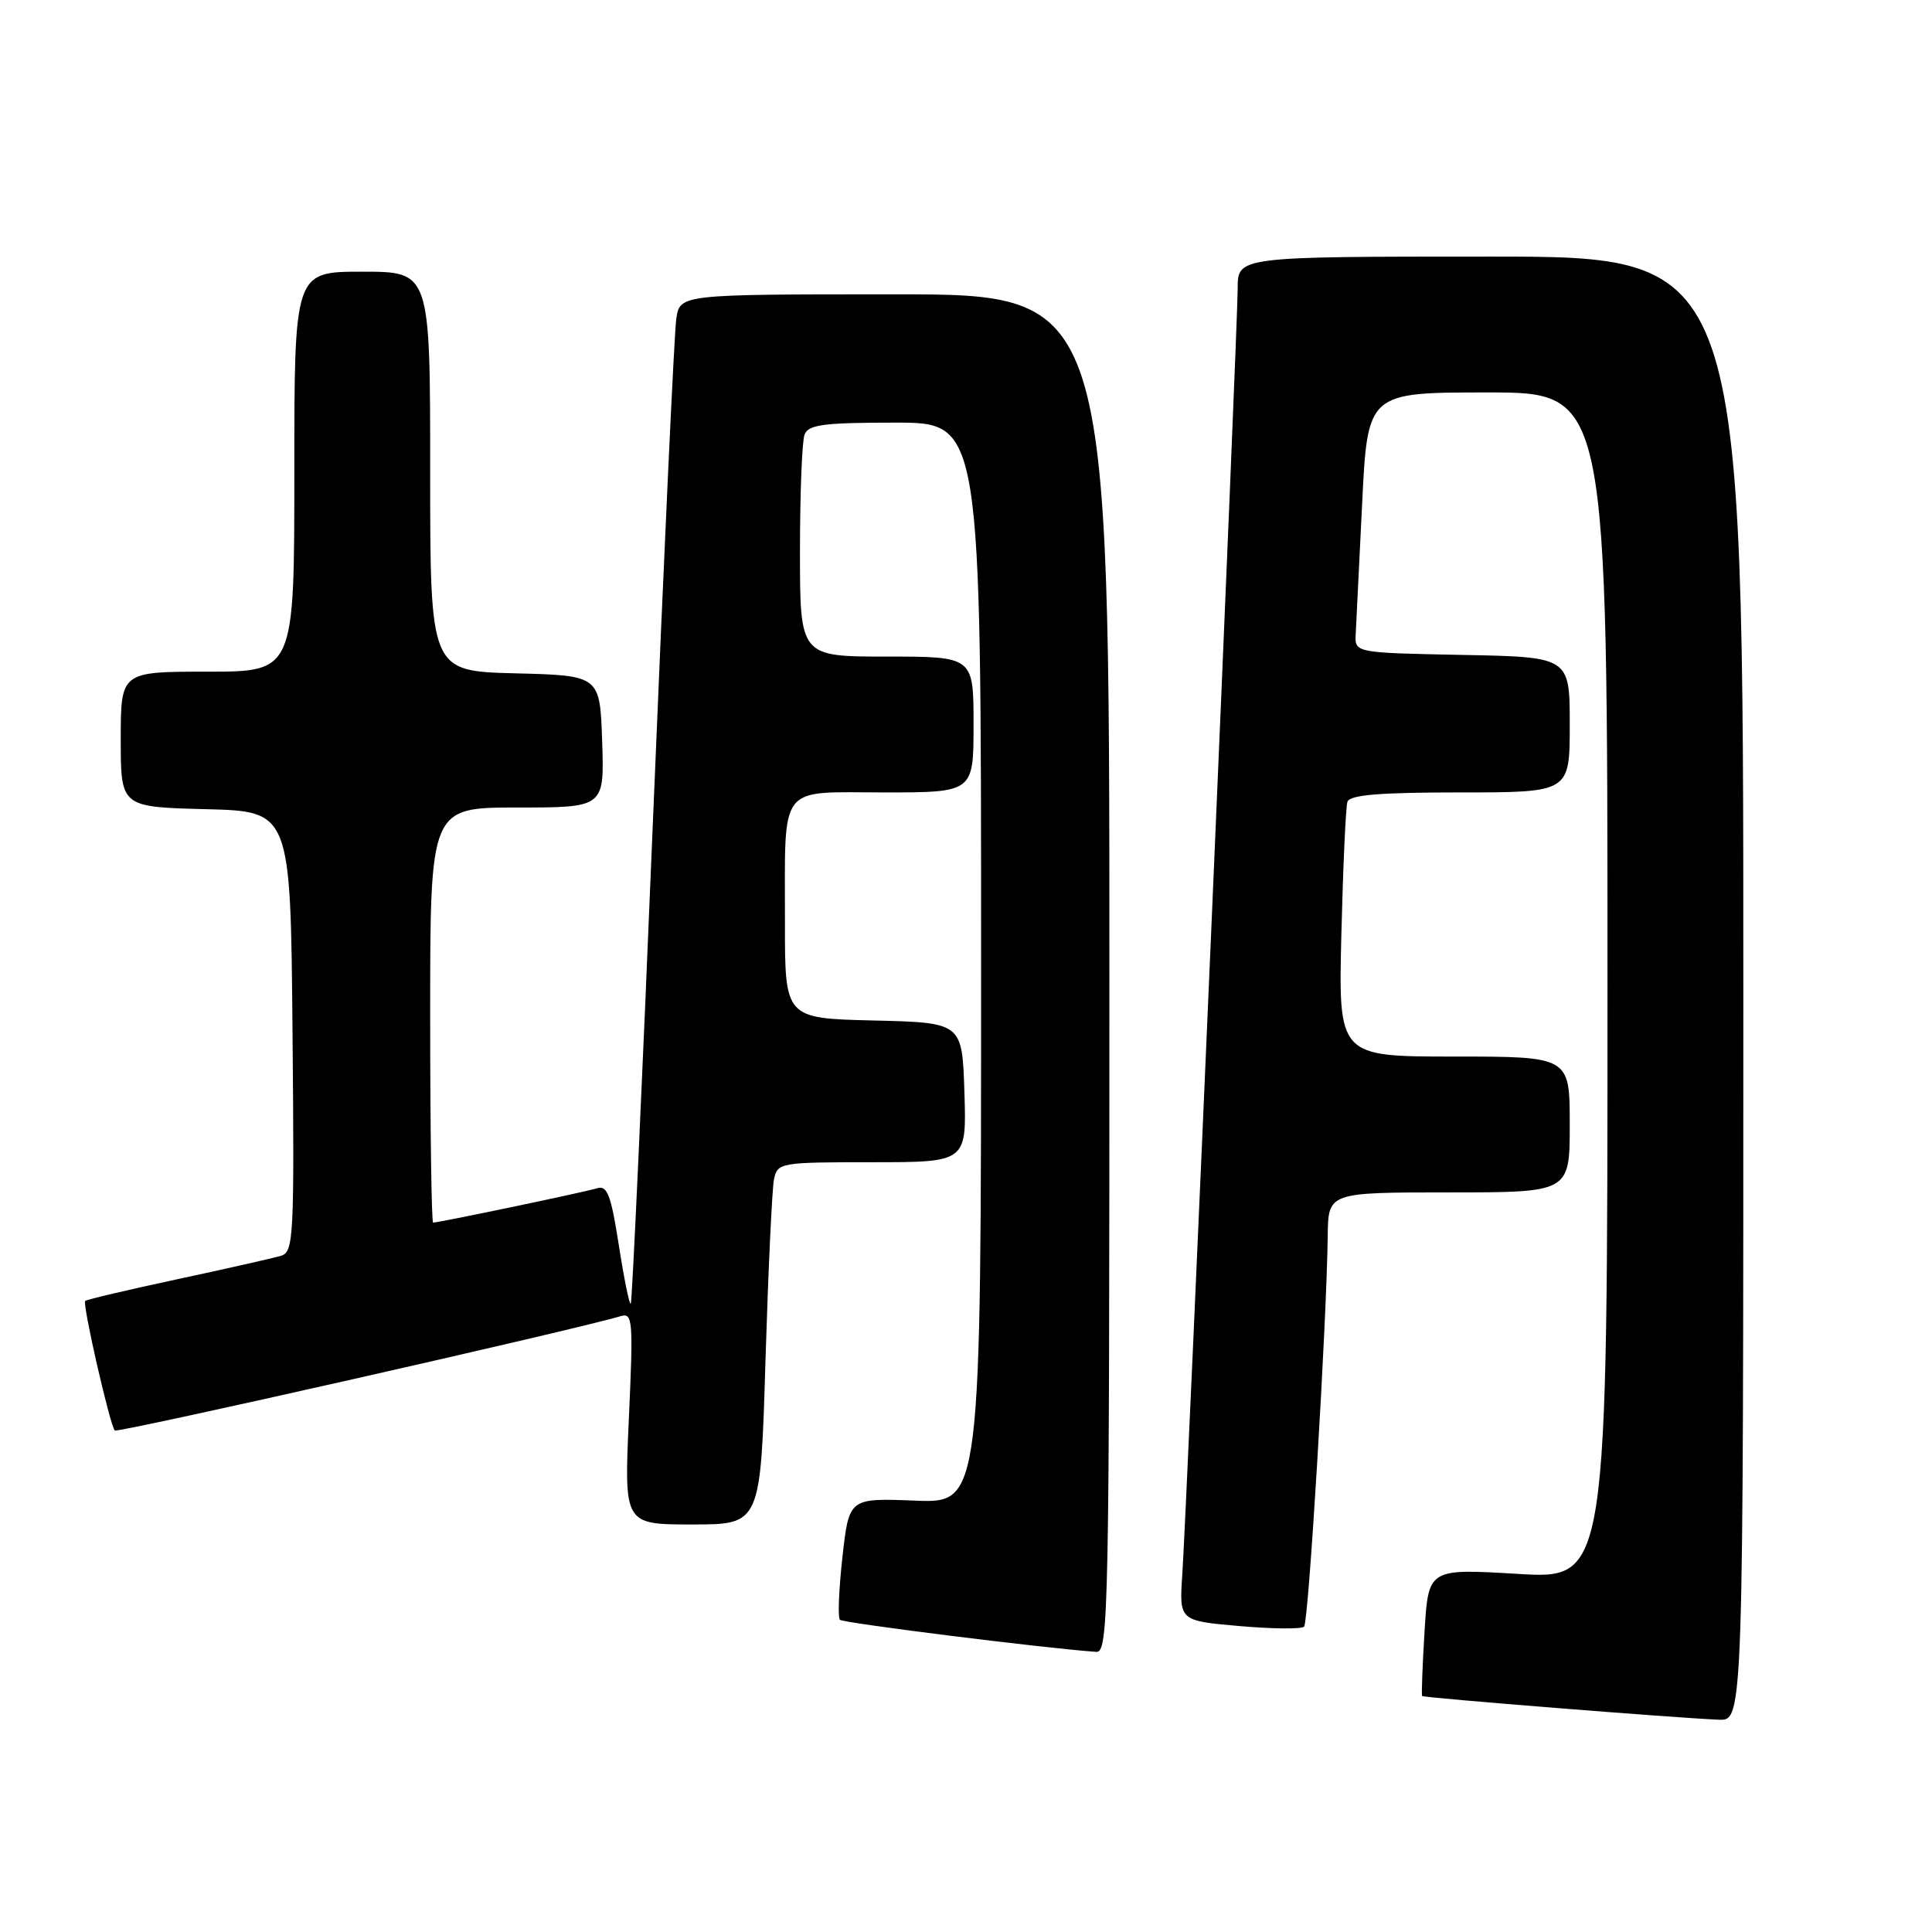 <?xml version="1.0" encoding="UTF-8" standalone="no"?>
<!DOCTYPE svg PUBLIC "-//W3C//DTD SVG 1.1//EN" "http://www.w3.org/Graphics/SVG/1.1/DTD/svg11.dtd" >
<svg xmlns="http://www.w3.org/2000/svg" xmlns:xlink="http://www.w3.org/1999/xlink" version="1.1" viewBox="0 0 256 256">
 <g >
 <path fill="currentColor"
d=" M 231.00 131.00 C 231.00 34.00 231.00 34.00 197.50 34.00 C 164.00 34.00 164.00 34.00 164.00 38.21 C 164.00 43.19 157.26 199.69 156.66 208.63 C 156.25 214.76 156.25 214.76 164.21 215.46 C 168.60 215.84 172.46 215.88 172.80 215.54 C 173.40 214.94 175.79 175.34 175.93 163.75 C 176.00 158.00 176.00 158.00 192.00 158.00 C 208.00 158.00 208.00 158.00 208.00 149.00 C 208.00 140.00 208.00 140.00 192.67 140.00 C 177.34 140.00 177.34 140.00 177.74 123.75 C 177.96 114.81 178.32 106.94 178.54 106.25 C 178.83 105.33 182.72 105.00 193.47 105.00 C 208.00 105.00 208.00 105.00 208.00 96.03 C 208.00 87.05 208.00 87.05 193.75 86.78 C 179.50 86.50 179.50 86.50 179.64 84.00 C 179.71 82.62 180.09 74.86 180.49 66.75 C 181.21 52.00 181.21 52.00 197.10 52.00 C 213.00 52.00 213.00 52.00 213.00 130.63 C 213.00 209.26 213.00 209.26 201.13 208.55 C 189.27 207.84 189.27 207.84 188.76 216.17 C 188.48 220.75 188.34 224.60 188.44 224.73 C 188.63 224.97 222.09 227.64 227.75 227.87 C 231.00 228.00 231.00 228.00 231.00 131.00 Z  M 147.00 129.00 C 147.00 39.00 147.00 39.00 118.55 39.00 C 90.09 39.00 90.09 39.00 89.61 42.25 C 89.34 44.04 87.95 74.06 86.51 108.96 C 85.08 143.87 83.76 172.57 83.58 172.75 C 83.40 172.93 82.69 169.45 82.00 165.01 C 80.96 158.34 80.47 157.03 79.12 157.45 C 77.54 157.95 58.17 162.00 57.39 162.00 C 57.18 162.00 57.00 149.62 57.00 134.50 C 57.00 107.00 57.00 107.00 68.54 107.00 C 80.08 107.00 80.08 107.00 79.79 98.25 C 79.50 89.50 79.50 89.50 68.25 89.22 C 57.00 88.93 57.00 88.93 57.00 62.47 C 57.00 36.00 57.00 36.00 48.00 36.00 C 39.00 36.00 39.00 36.00 39.00 62.50 C 39.00 89.00 39.00 89.00 27.50 89.00 C 16.00 89.00 16.00 89.00 16.00 97.97 C 16.00 106.93 16.00 106.93 27.25 107.22 C 38.50 107.50 38.50 107.50 38.76 136.68 C 39.01 163.82 38.91 165.89 37.26 166.39 C 36.29 166.69 30.13 168.08 23.56 169.49 C 16.99 170.90 11.47 172.20 11.29 172.38 C 10.89 172.78 14.58 188.91 15.21 189.55 C 15.58 189.91 76.48 176.15 82.23 174.40 C 83.84 173.91 83.92 174.89 83.33 187.94 C 82.69 202.00 82.69 202.00 91.73 202.00 C 100.78 202.00 100.78 202.00 101.43 180.25 C 101.80 168.29 102.30 157.49 102.56 156.25 C 103.03 154.06 103.38 154.00 115.56 154.00 C 128.08 154.00 128.08 154.00 127.79 144.75 C 127.50 135.50 127.50 135.50 115.75 135.22 C 104.00 134.94 104.00 134.94 104.01 122.22 C 104.03 103.59 102.96 105.00 117.12 105.00 C 129.00 105.00 129.00 105.00 129.00 96.00 C 129.00 87.00 129.00 87.00 117.50 87.00 C 106.00 87.00 106.00 87.00 106.00 73.08 C 106.00 65.43 106.27 58.45 106.61 57.58 C 107.11 56.27 109.14 56.00 118.61 56.00 C 130.00 56.00 130.00 56.00 130.00 127.59 C 130.00 199.19 130.00 199.19 121.25 198.84 C 112.50 198.50 112.50 198.50 111.63 206.29 C 111.15 210.58 111.00 214.33 111.29 214.63 C 111.73 215.06 138.22 218.38 145.25 218.88 C 146.90 218.99 147.00 214.10 147.00 129.00 Z "/>
</g>
</svg>